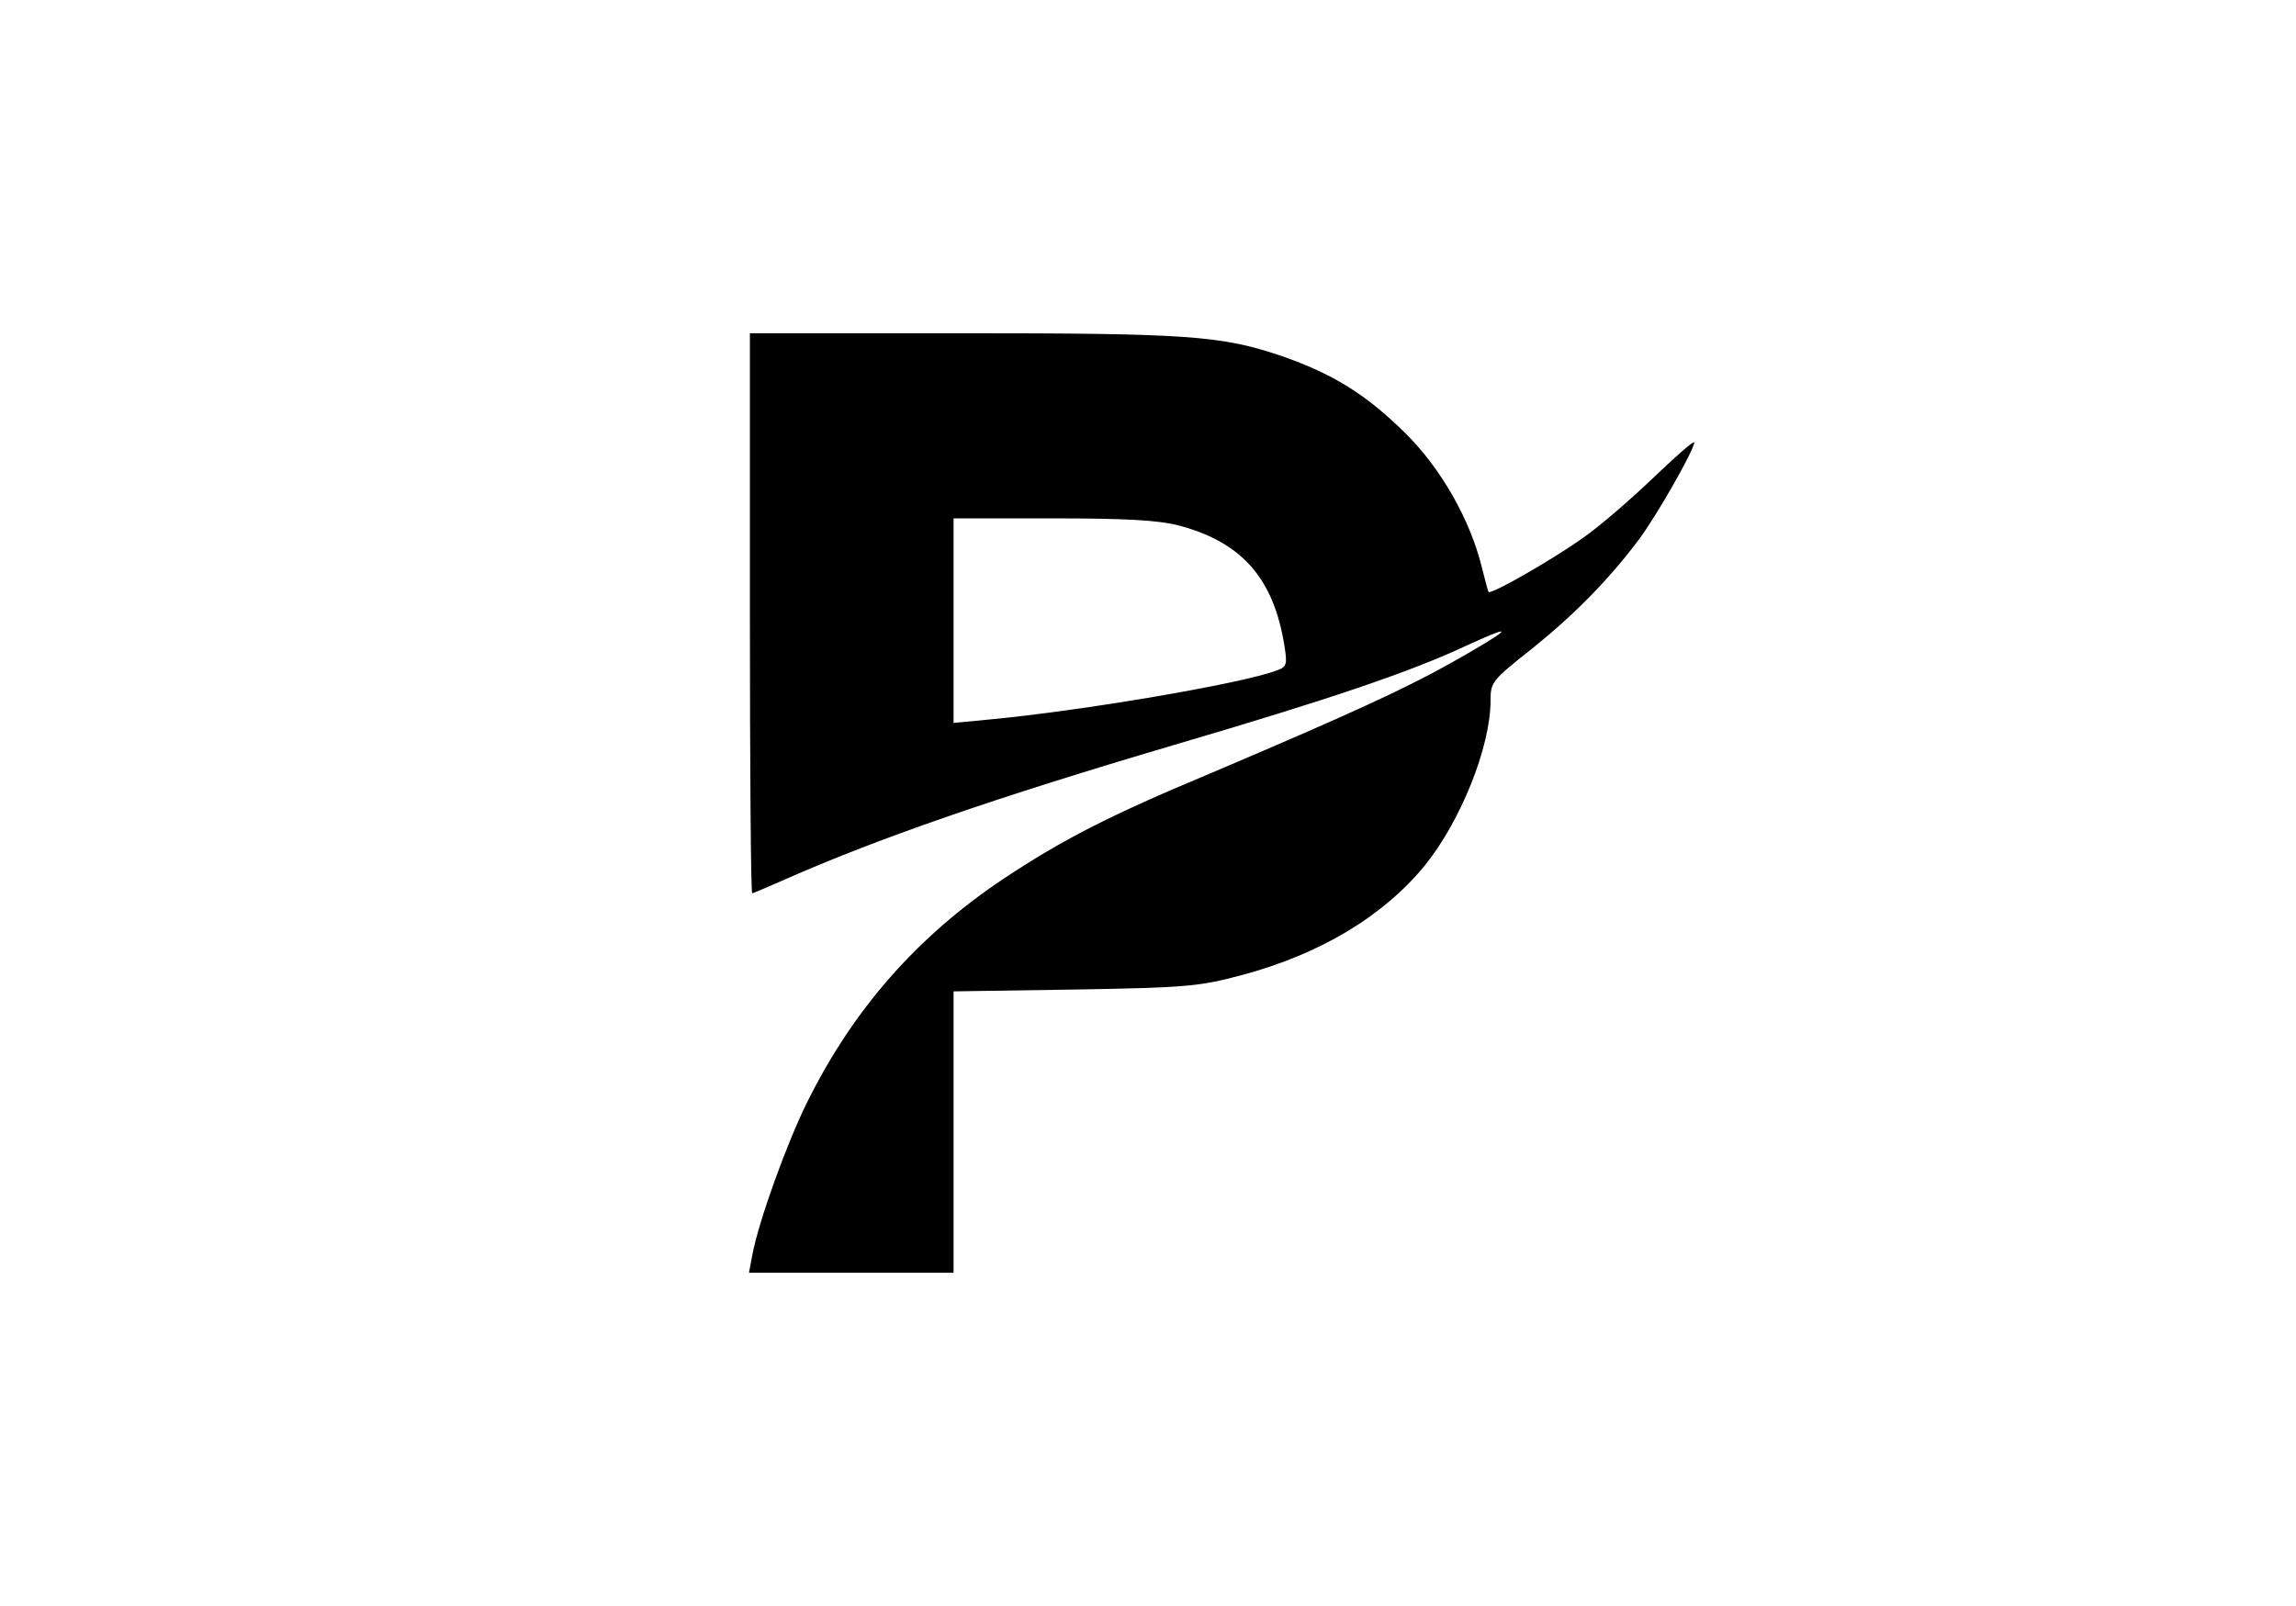 <?xml version="1.0" standalone="no"?>
<!DOCTYPE svg PUBLIC "-//W3C//DTD SVG 20010904//EN"
 "http://www.w3.org/TR/2001/REC-SVG-20010904/DTD/svg10.dtd">
<svg version="1.0" xmlns="http://www.w3.org/2000/svg"
 width="496pt" height="347pt" viewBox="0 0 496 347"
 preserveAspectRatio="xMidYMid meet">

<g transform="translate(0,347) scale(0.1,-0.1)"
fill="#000000" stroke="none">
<path d="M1620 2145 c0 -333 2 -605 5 -605 2 0 30 12 62 26 207 92 465 181
848 294 333 98 512 158 635 216 111 51 95 35 -40 -41 -97 -54 -214 -108 -513
-235 -225 -94 -323 -145 -451 -230 -185 -124 -323 -281 -422 -481 -44 -88
-106 -260 -119 -332 l-7 -37 221 0 221 0 0 304 0 304 263 4 c242 4 269 7 359
31 169 45 306 127 396 237 77 95 142 256 142 356 0 40 3 44 89 112 91 73 167
150 232 237 38 51 119 193 119 209 0 5 -39 -29 -87 -75 -49 -47 -117 -106
-153 -131 -69 -49 -199 -123 -204 -117 -2 2 -8 27 -15 54 -25 102 -88 213
-165 289 -85 84 -156 128 -268 167 -130 44 -203 49 -694 49 l-454 0 0 -605z
m925 190 c138 -36 207 -115 230 -262 6 -39 5 -44 -18 -52 -74 -28 -419 -87
-624 -106 l-73 -7 0 221 0 221 213 0 c160 0 228 -4 272 -15z"/>
</g>
</svg>
